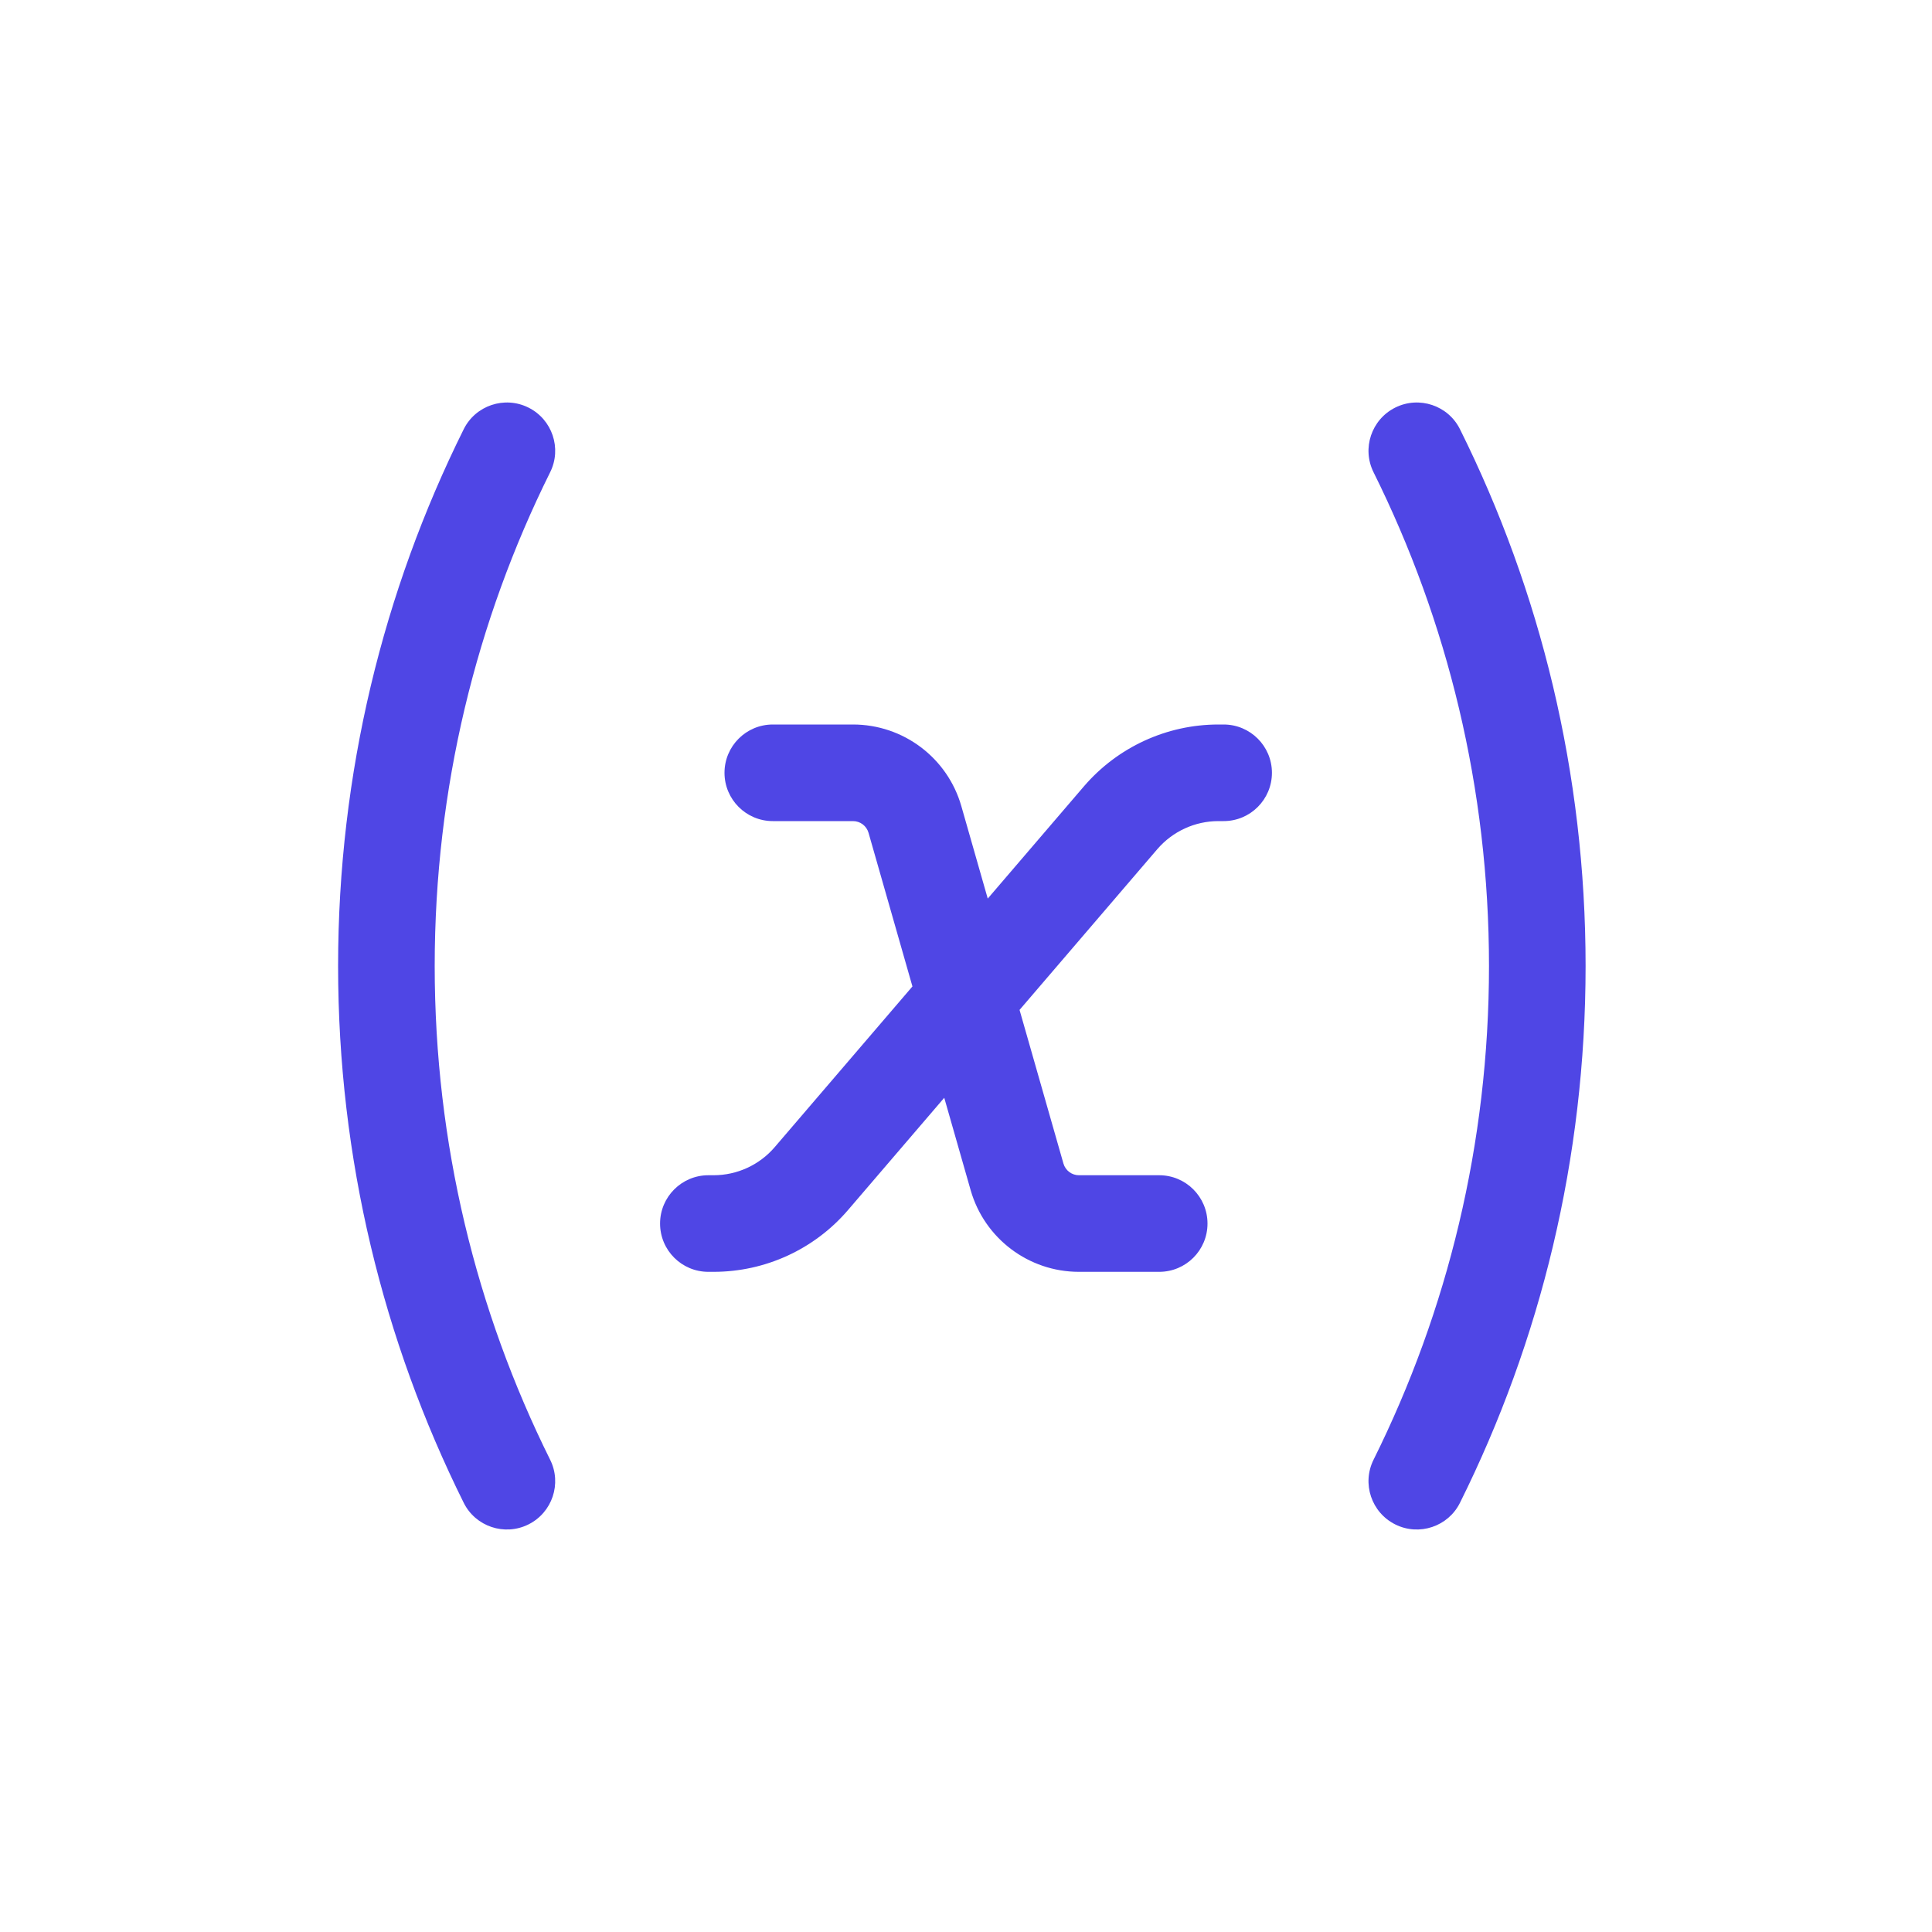 <svg width="20" height="20" viewBox="0 0 20 20" fill="none" xmlns="http://www.w3.org/2000/svg">
<path d="M5.695 4.889C5.818 4.642 5.717 4.342 5.47 4.219C5.223 4.096 4.922 4.197 4.8 4.444L5.695 4.889ZM4.8 15.556C4.922 15.803 5.223 15.904 5.47 15.781C5.717 15.658 5.818 15.358 5.695 15.111L4.8 15.556ZM14.219 15.111C14.096 15.358 14.197 15.658 14.444 15.781C14.691 15.904 14.992 15.803 15.114 15.556L14.219 15.111ZM15.114 4.444C14.992 4.197 14.691 4.096 14.444 4.219C14.197 4.342 14.096 4.642 14.219 4.889L15.114 4.444ZM8 7.5C7.724 7.5 7.5 7.724 7.5 8C7.5 8.276 7.724 8.5 8 8.5V7.5ZM9.471 8.483L8.991 8.621L9.471 8.483ZM10.528 12.183L10.048 12.32L10.528 12.183ZM12 13.166C12.276 13.166 12.5 12.943 12.5 12.666C12.5 12.39 12.276 12.166 12 12.166V13.166ZM12.667 8.5C12.943 8.5 13.167 8.276 13.167 8C13.167 7.724 12.943 7.5 12.667 7.5V8.5ZM11.601 8.465L11.98 8.791L11.601 8.465ZM8.399 12.201L8.779 12.526H8.779L8.399 12.201ZM7.333 12.166C7.057 12.166 6.833 12.39 6.833 12.666C6.833 12.943 7.057 13.166 7.333 13.166V12.166ZM4.5 10C4.5 8.163 4.93 6.428 5.695 4.889L4.8 4.444C3.968 6.118 3.5 8.005 3.5 10H4.5ZM5.695 15.111C4.93 13.572 4.5 11.837 4.5 10H3.5C3.5 11.995 3.968 13.882 4.8 15.556L5.695 15.111ZM15.414 10C15.414 11.837 14.984 13.572 14.219 15.111L15.114 15.556C15.947 13.882 16.414 11.995 16.414 10H15.414ZM14.219 4.889C14.984 6.428 15.414 8.163 15.414 10H16.414C16.414 8.005 15.947 6.118 15.114 4.444L14.219 4.889ZM8 8.5H8.83V7.5H8V8.5ZM8.991 8.621L10.048 12.32L11.009 12.046L9.952 8.346L8.991 8.621ZM11.169 13.166H12V12.166H11.169V13.166ZM10.048 12.32C10.191 12.821 10.649 13.166 11.169 13.166V12.166C11.095 12.166 11.03 12.117 11.009 12.046L10.048 12.32ZM8.83 8.5C8.905 8.5 8.97 8.549 8.991 8.621L9.952 8.346C9.809 7.845 9.351 7.5 8.83 7.5V8.5ZM12.667 7.5H12.613V8.5H12.667V7.5ZM11.221 8.14L8.019 11.876L8.779 12.526L11.98 8.791L11.221 8.14ZM7.387 12.166H7.333V13.166H7.387V12.166ZM8.019 11.876C7.861 12.06 7.63 12.166 7.387 12.166V13.166C7.922 13.166 8.43 12.933 8.779 12.526L8.019 11.876ZM12.613 7.5C12.078 7.5 11.57 7.734 11.221 8.14L11.98 8.791C12.139 8.606 12.37 8.5 12.613 8.5V7.5Z" fill="#4F46E5"/>
</svg>
